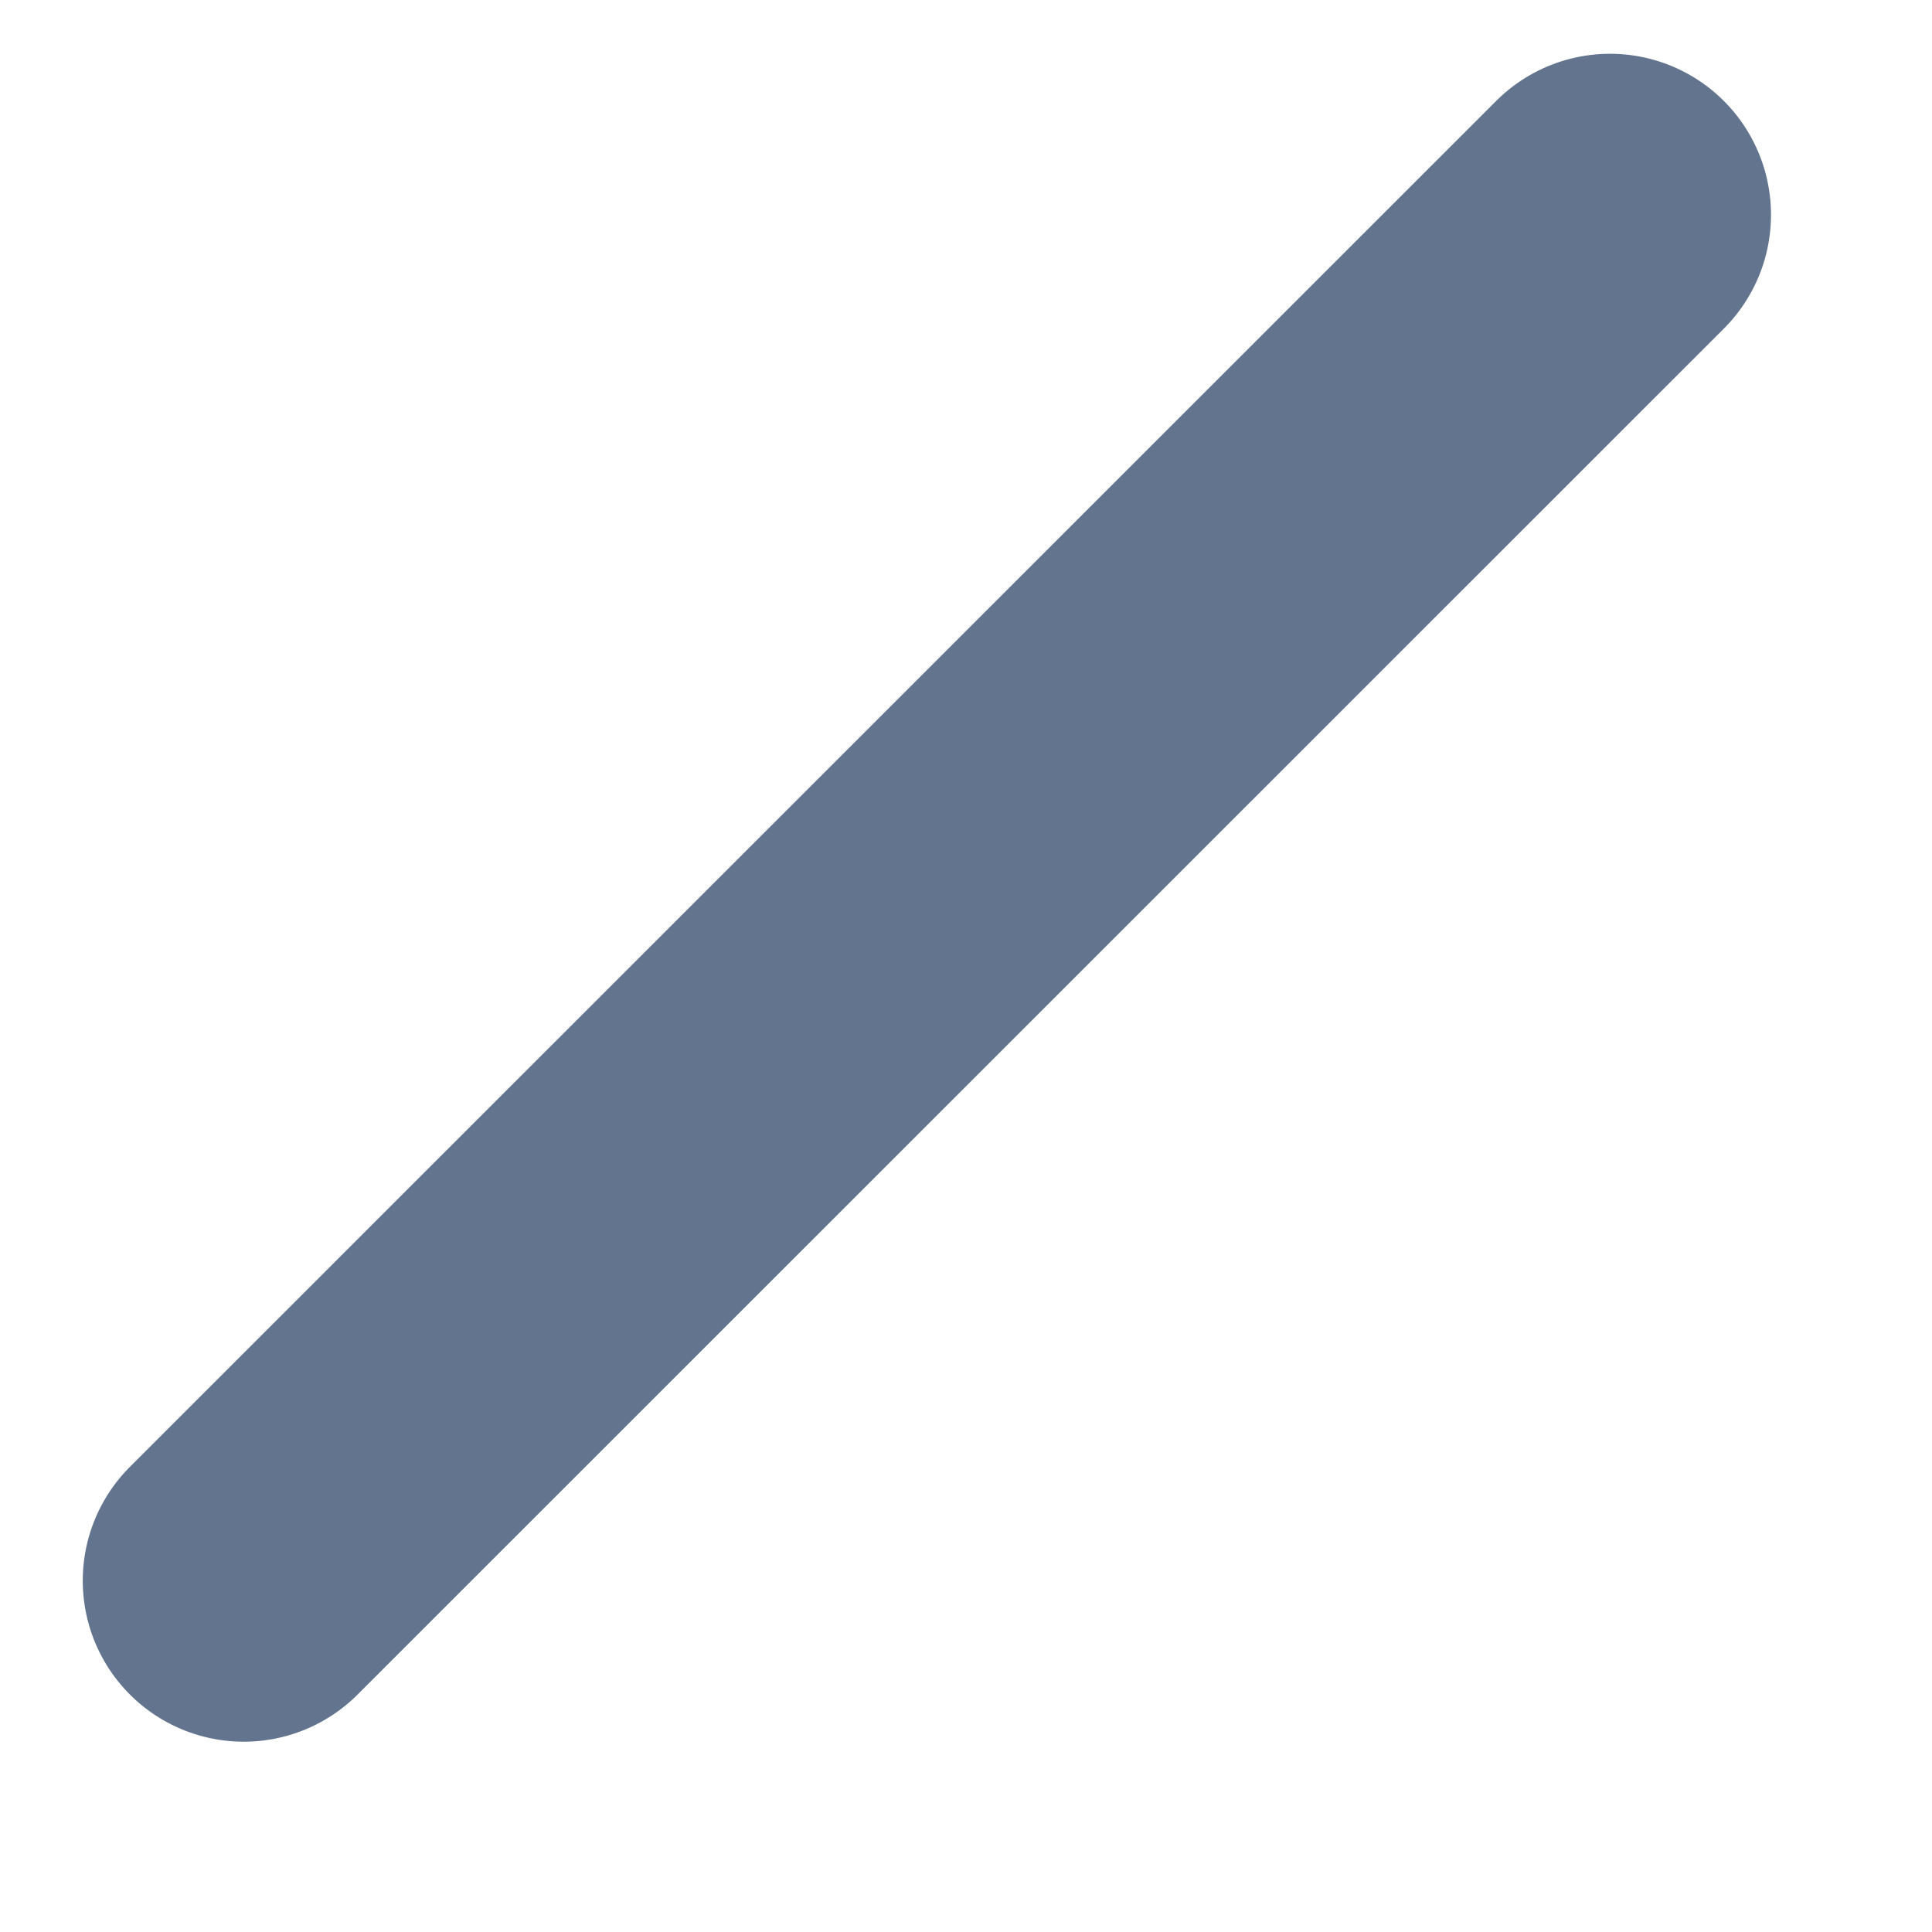<?xml version="1.0" encoding="UTF-8" standalone="no"?><svg width='6' height='6' viewBox='0 0 6 6' fill='none' xmlns='http://www.w3.org/2000/svg'>
<path d='M5 0.667L0.757 4.909' stroke='#62748E' stroke-linecap='round'/>
</svg>
